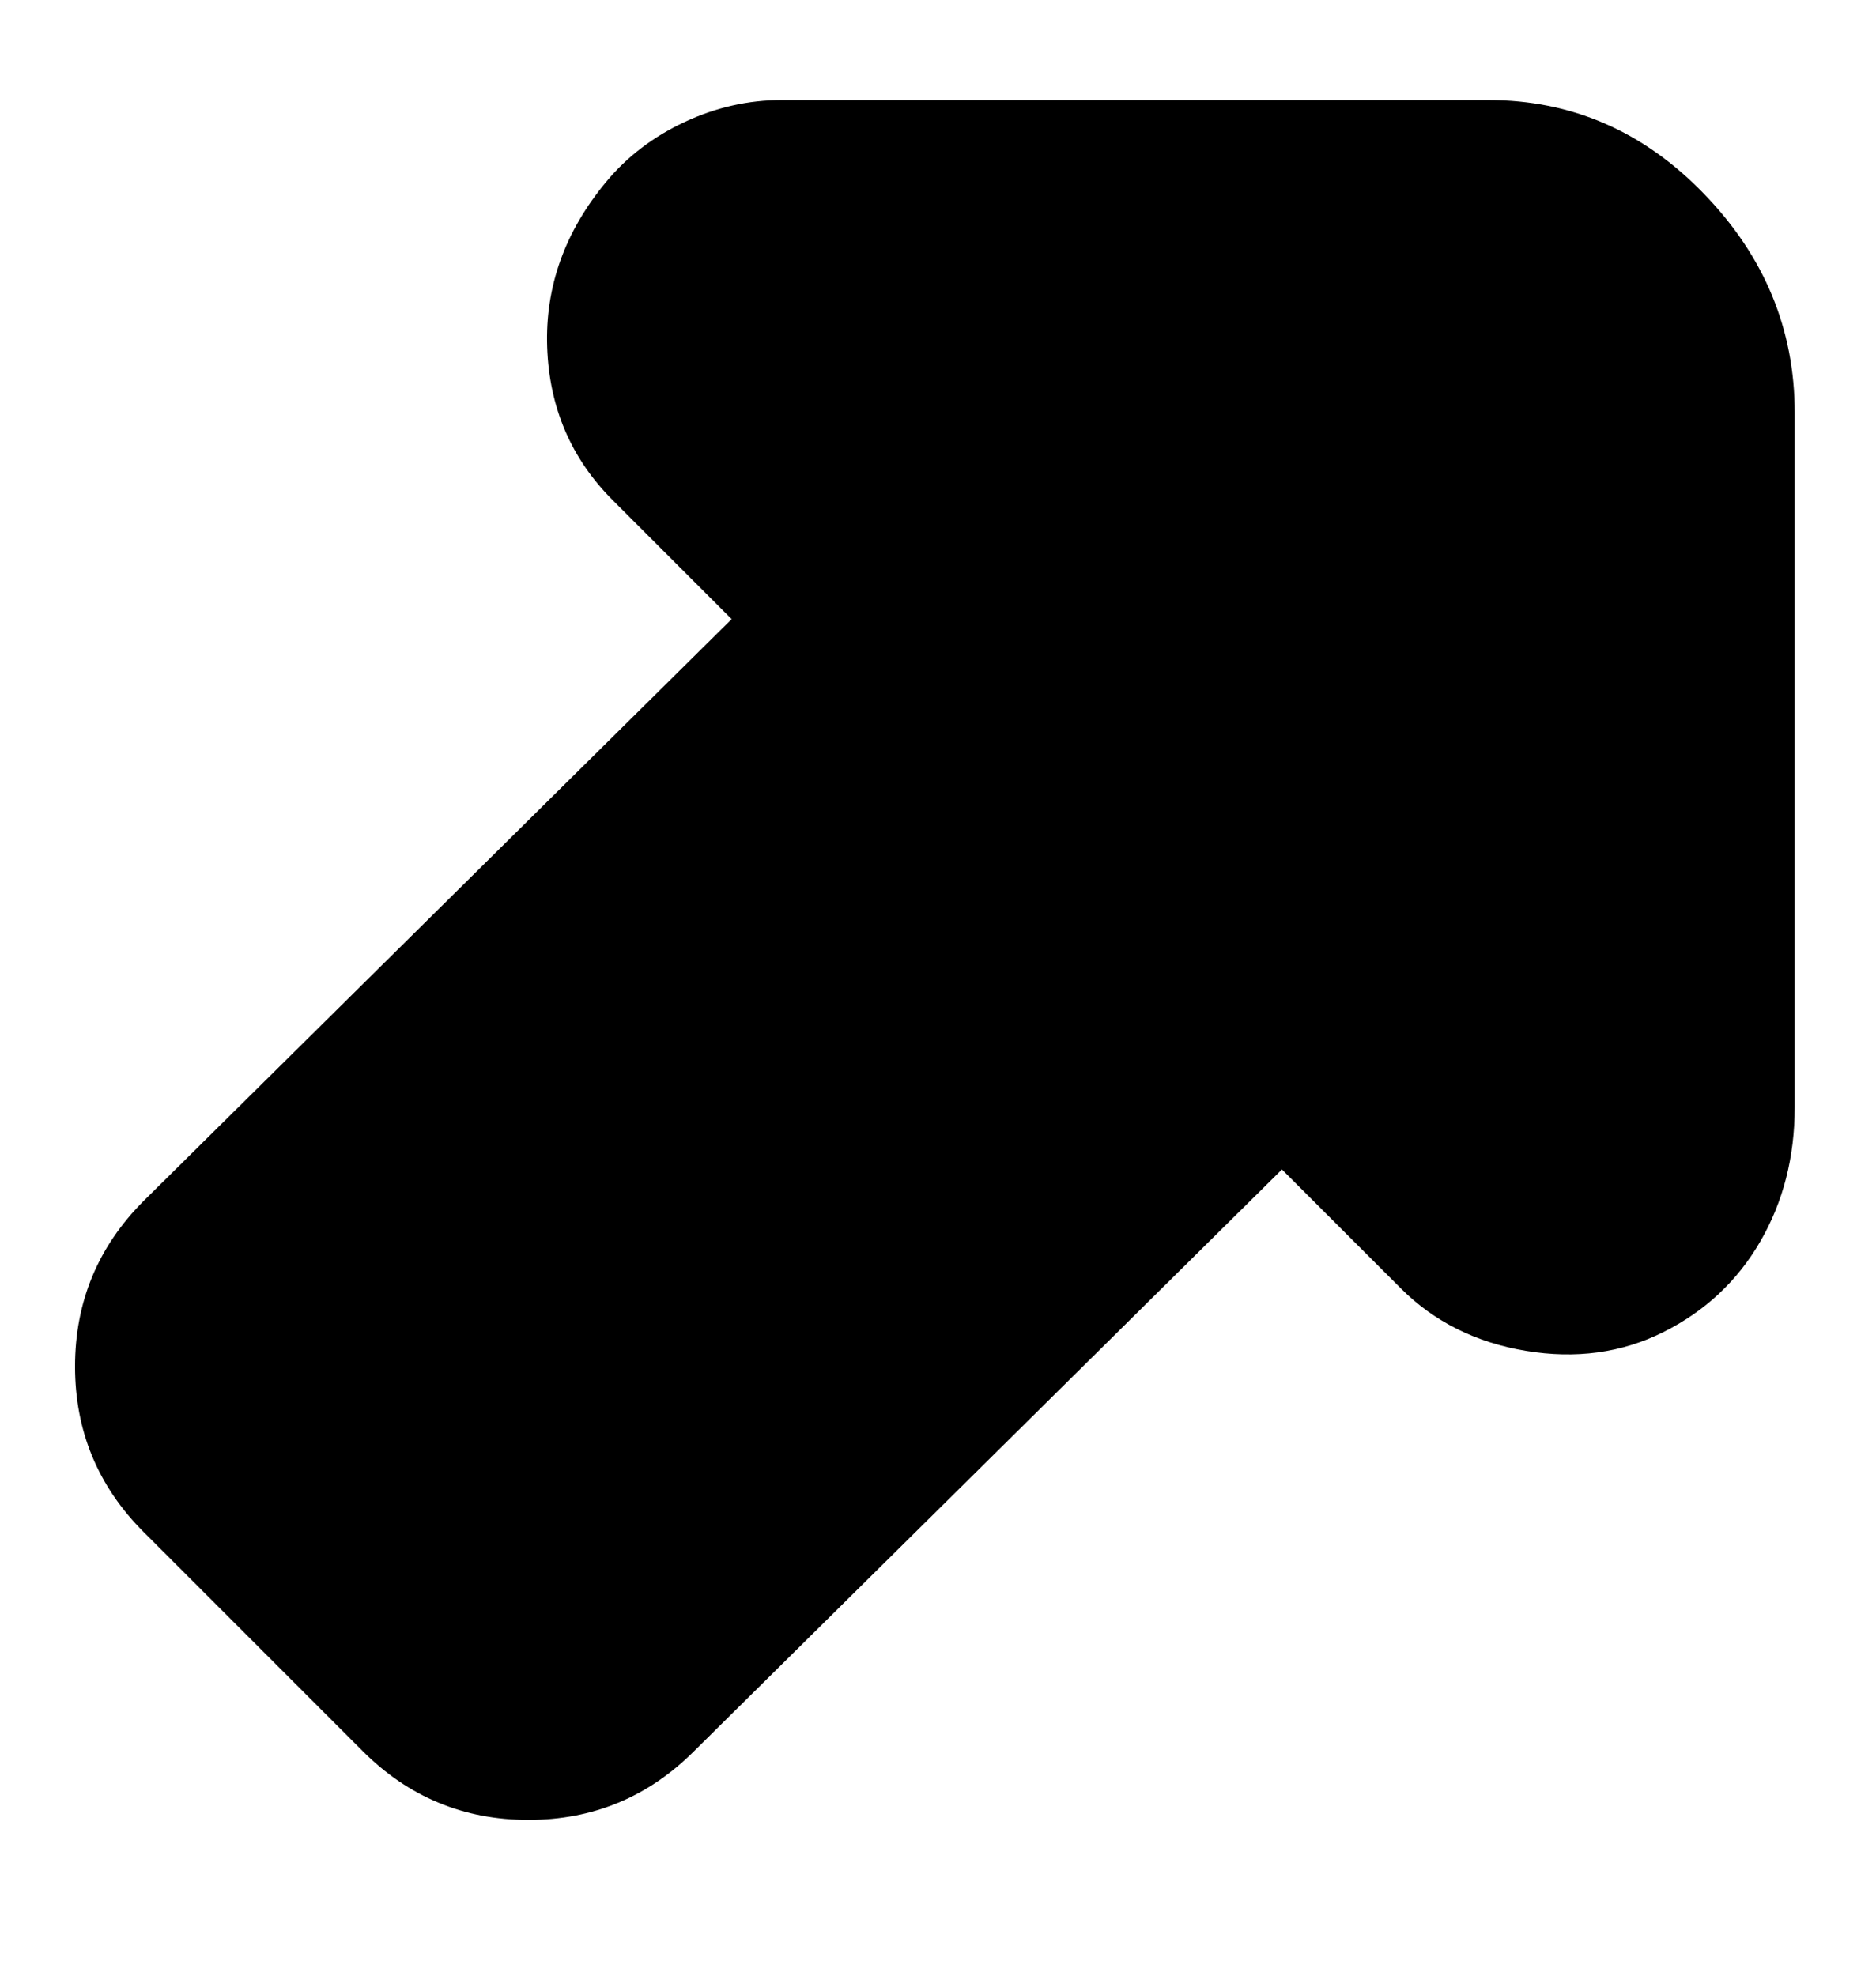 <svg viewBox="0 0 300 316" xmlns="http://www.w3.org/2000/svg"><path d="M98 80Q88 70 87.5 55.5T97 29q5-6 12.5-9.5T125 16h113q20 0 34.5 15T287 66v111q0 12-5.5 21.5T266 213q-10 5-22 3t-20-10l-19-19-94 93q-11 11-26.5 11T58 280l-35-35q-11-11-11-26.5T23 192l94-93-19-19z"/></svg>
